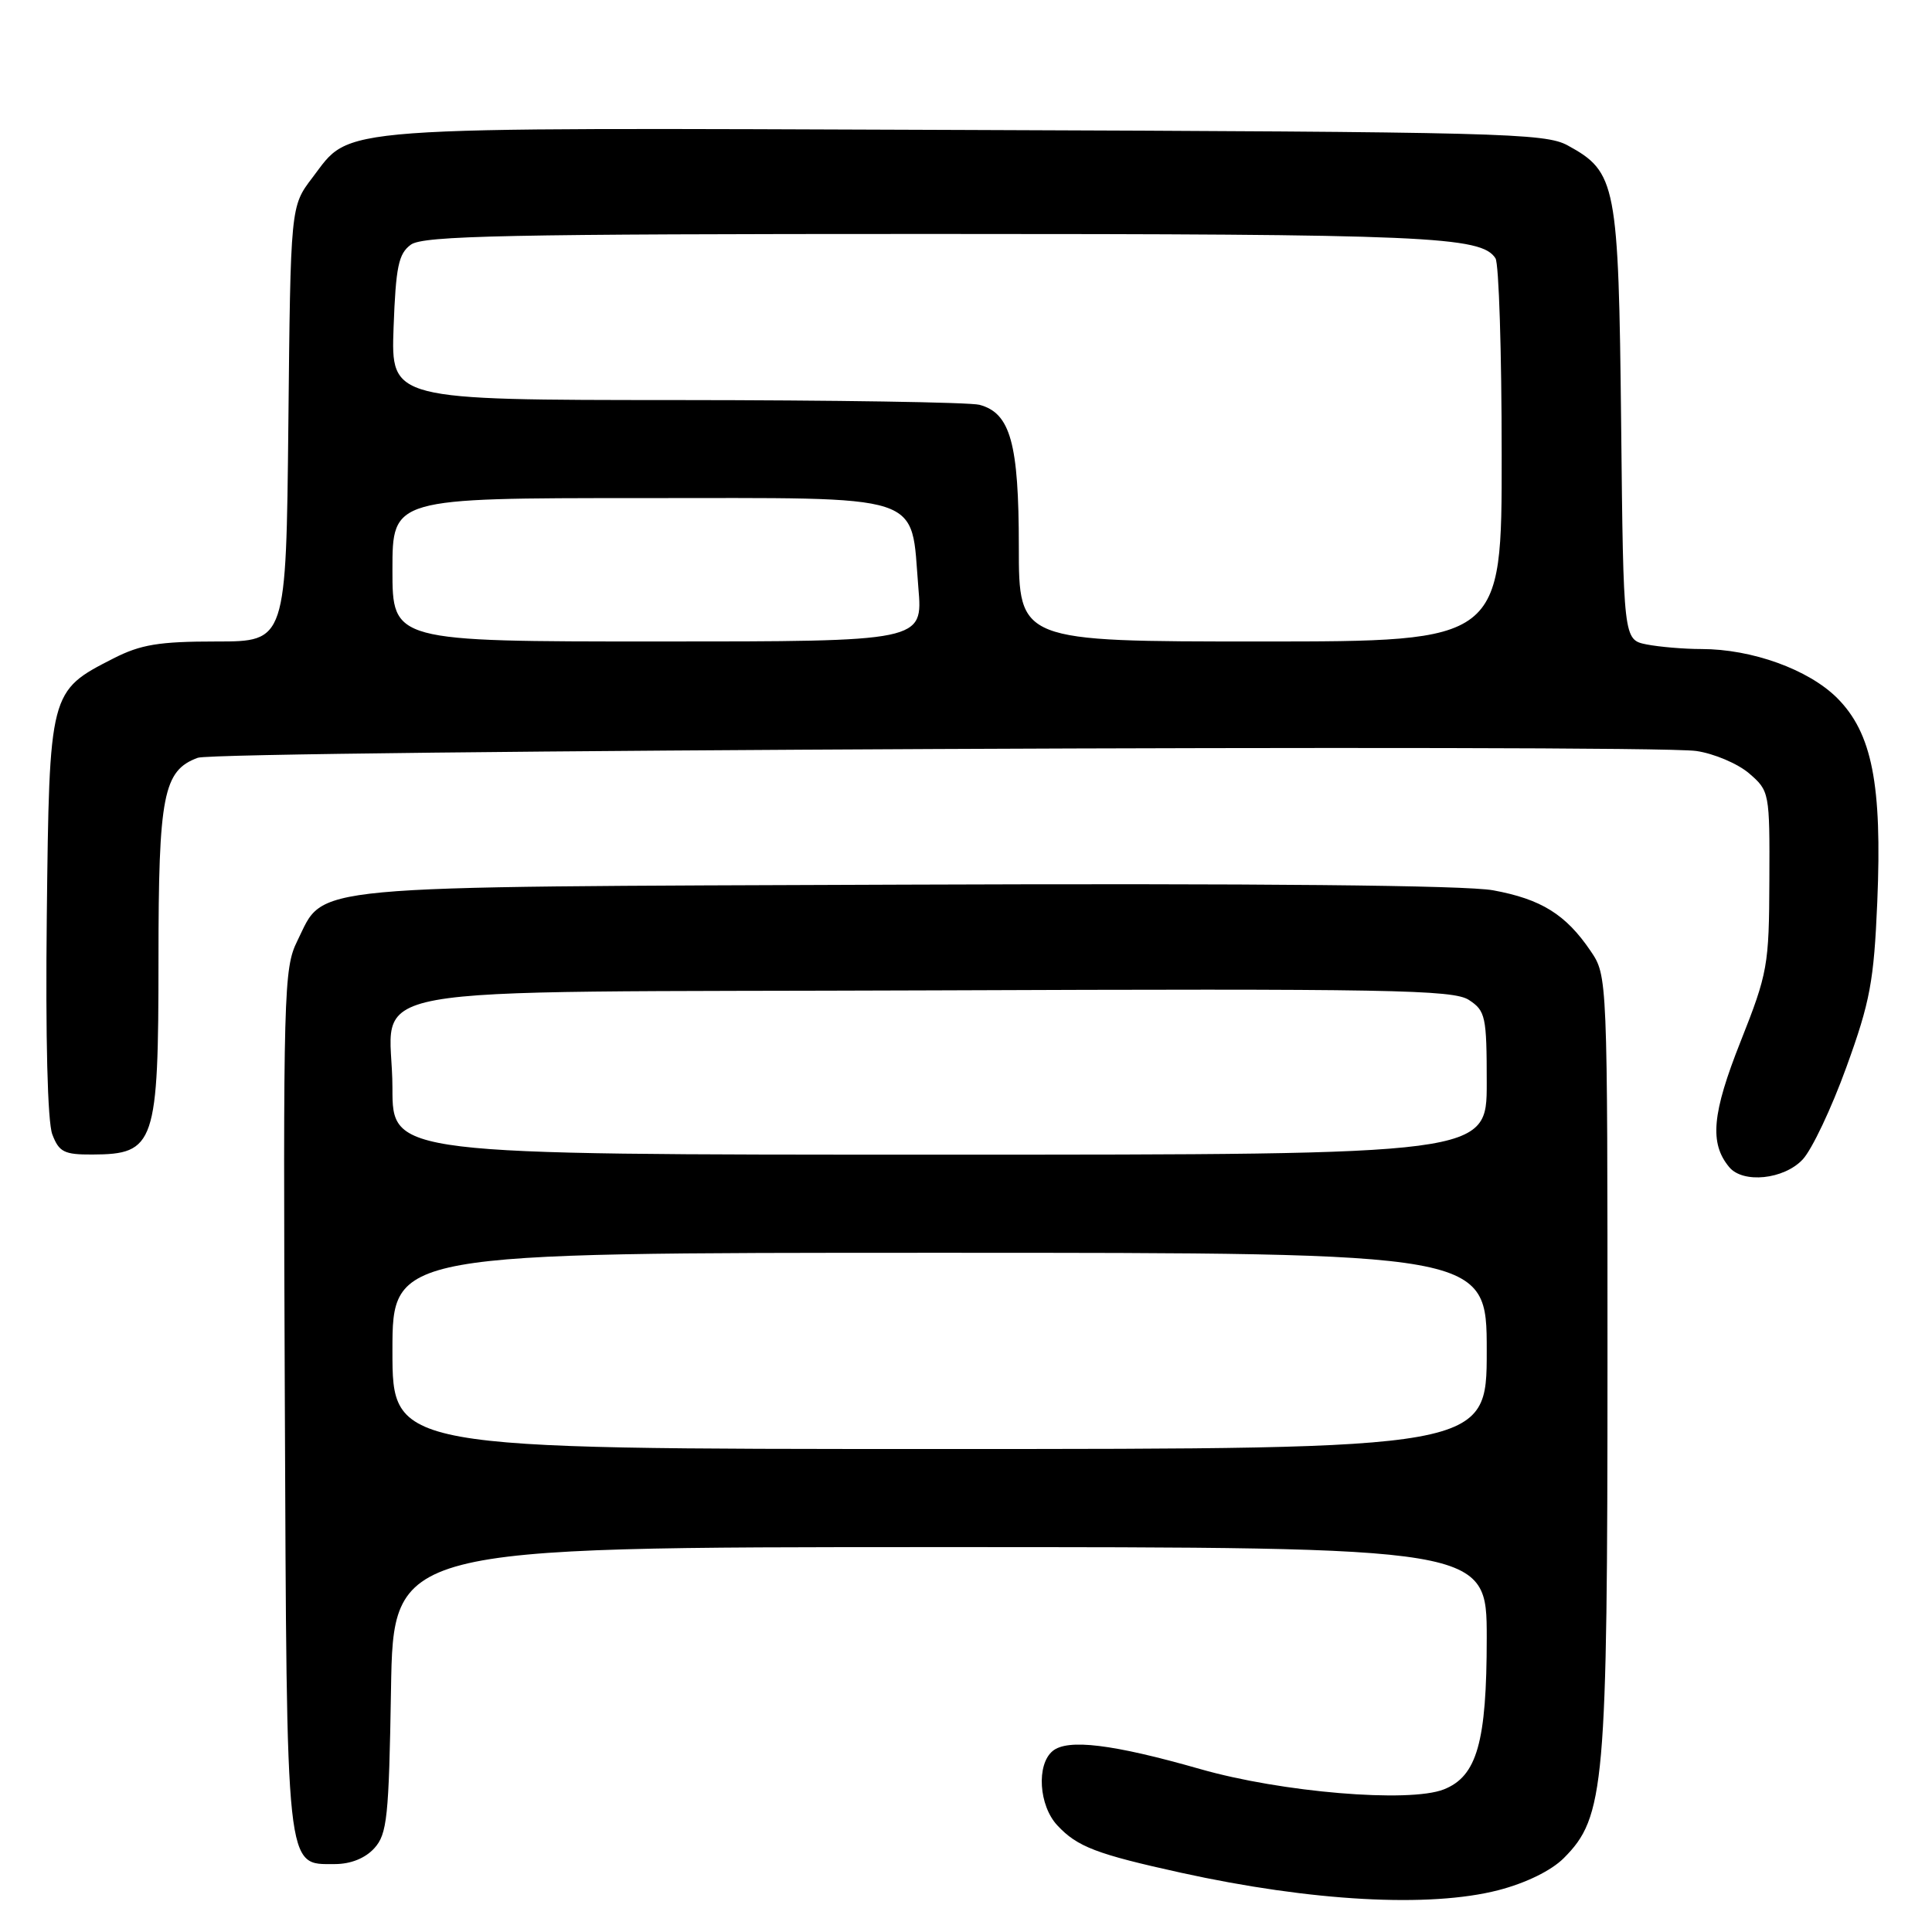 <?xml version="1.0" encoding="UTF-8" standalone="no"?>
<!DOCTYPE svg PUBLIC "-//W3C//DTD SVG 1.1//EN" "http://www.w3.org/Graphics/SVG/1.1/DTD/svg11.dtd" >
<svg xmlns="http://www.w3.org/2000/svg" xmlns:xlink="http://www.w3.org/1999/xlink" version="1.1" viewBox="0 0 256 256">
 <g >
 <path fill="currentColor"
d=" M 198.54 250.46 C 202.20 249.51 205.55 247.87 207.21 246.21 C 212.64 240.77 213.00 236.73 213.00 180.44 C 213.00 129.30 213.00 129.30 210.75 125.99 C 207.47 121.16 204.21 119.14 197.85 117.97 C 194.20 117.30 166.67 117.04 119.85 117.22 C 38.89 117.53 43.14 117.14 39.38 124.71 C 37.60 128.31 37.51 131.40 37.74 185.41 C 38.01 248.71 37.82 247.00 44.37 247.00 C 46.47 247.00 48.39 246.23 49.60 244.90 C 51.30 243.02 51.53 240.82 51.81 223.90 C 52.12 205.00 52.12 205.00 124.56 205.00 C 197.00 205.00 197.00 205.00 197.00 217.03 C 197.00 230.85 195.71 235.38 191.30 237.11 C 186.70 238.91 169.81 237.50 159.00 234.40 C 147.45 231.10 141.47 230.37 139.48 232.02 C 137.31 233.82 137.65 239.25 140.10 241.87 C 142.74 244.71 145.29 245.68 156.50 248.15 C 173.78 251.95 189.43 252.81 198.54 250.46 Z  M 238.86 153.64 C 240.08 152.35 242.69 146.84 244.66 141.39 C 247.81 132.71 248.30 130.03 248.75 119.50 C 249.40 103.91 248.06 97.13 243.43 92.49 C 239.64 88.71 232.14 86.00 225.44 86.00 C 223.14 86.00 219.87 85.72 218.18 85.39 C 215.11 84.77 215.11 84.77 214.81 56.14 C 214.47 24.31 214.17 22.79 207.73 19.27 C 204.73 17.63 198.93 17.48 127.79 17.22 C 42.66 16.91 46.69 16.61 41.38 23.56 C 38.50 27.34 38.50 27.34 38.21 56.17 C 37.91 85.00 37.91 85.00 28.67 85.00 C 21.05 85.00 18.65 85.40 15.02 87.25 C 6.54 91.58 6.54 91.58 6.20 121.39 C 6.02 137.57 6.30 148.66 6.93 150.31 C 7.82 152.65 8.50 153.00 12.23 152.98 C 20.55 152.95 21.00 151.64 21.00 127.02 C 21.00 105.34 21.64 102.09 26.21 100.41 C 28.85 99.44 218.34 98.58 224.77 99.51 C 227.12 99.85 230.27 101.19 231.77 102.48 C 234.46 104.80 234.50 104.99 234.45 116.67 C 234.41 127.95 234.23 128.94 230.64 138.00 C 226.85 147.55 226.49 151.48 229.13 154.65 C 230.95 156.85 236.38 156.29 238.86 153.64 Z  M 52.00 179.00 C 52.00 166.00 52.00 166.00 124.50 166.00 C 197.00 166.00 197.00 166.00 197.00 179.00 C 197.00 192.00 197.00 192.00 124.50 192.00 C 52.00 192.00 52.00 192.00 52.00 179.00 Z  M 52.00 144.19 C 52.00 130.02 43.61 131.54 123.56 131.23 C 184.13 130.99 192.57 131.14 194.64 132.50 C 196.84 133.94 197.00 134.67 197.00 143.52 C 197.00 153.00 197.00 153.00 124.50 153.00 C 52.00 153.00 52.00 153.00 52.00 144.19 Z  M 52.00 75.50 C 52.00 66.00 52.00 66.00 84.98 66.00 C 123.20 66.00 120.63 65.17 121.69 77.90 C 122.29 85.00 122.29 85.00 87.15 85.00 C 52.00 85.00 52.00 85.00 52.00 75.50 Z  M 135.00 72.45 C 135.00 58.75 133.89 54.74 129.79 53.64 C 128.53 53.30 110.47 53.02 89.65 53.01 C 51.81 53.00 51.81 53.00 52.15 43.42 C 52.45 35.33 52.80 33.62 54.44 32.42 C 56.07 31.23 67.13 31.00 123.45 31.00 C 189.19 31.00 196.31 31.31 198.16 34.23 C 198.61 34.93 198.98 46.64 198.98 60.25 C 199.00 85.00 199.00 85.00 167.00 85.00 C 135.00 85.00 135.00 85.00 135.00 72.45 Z "/>
</g>
</svg>